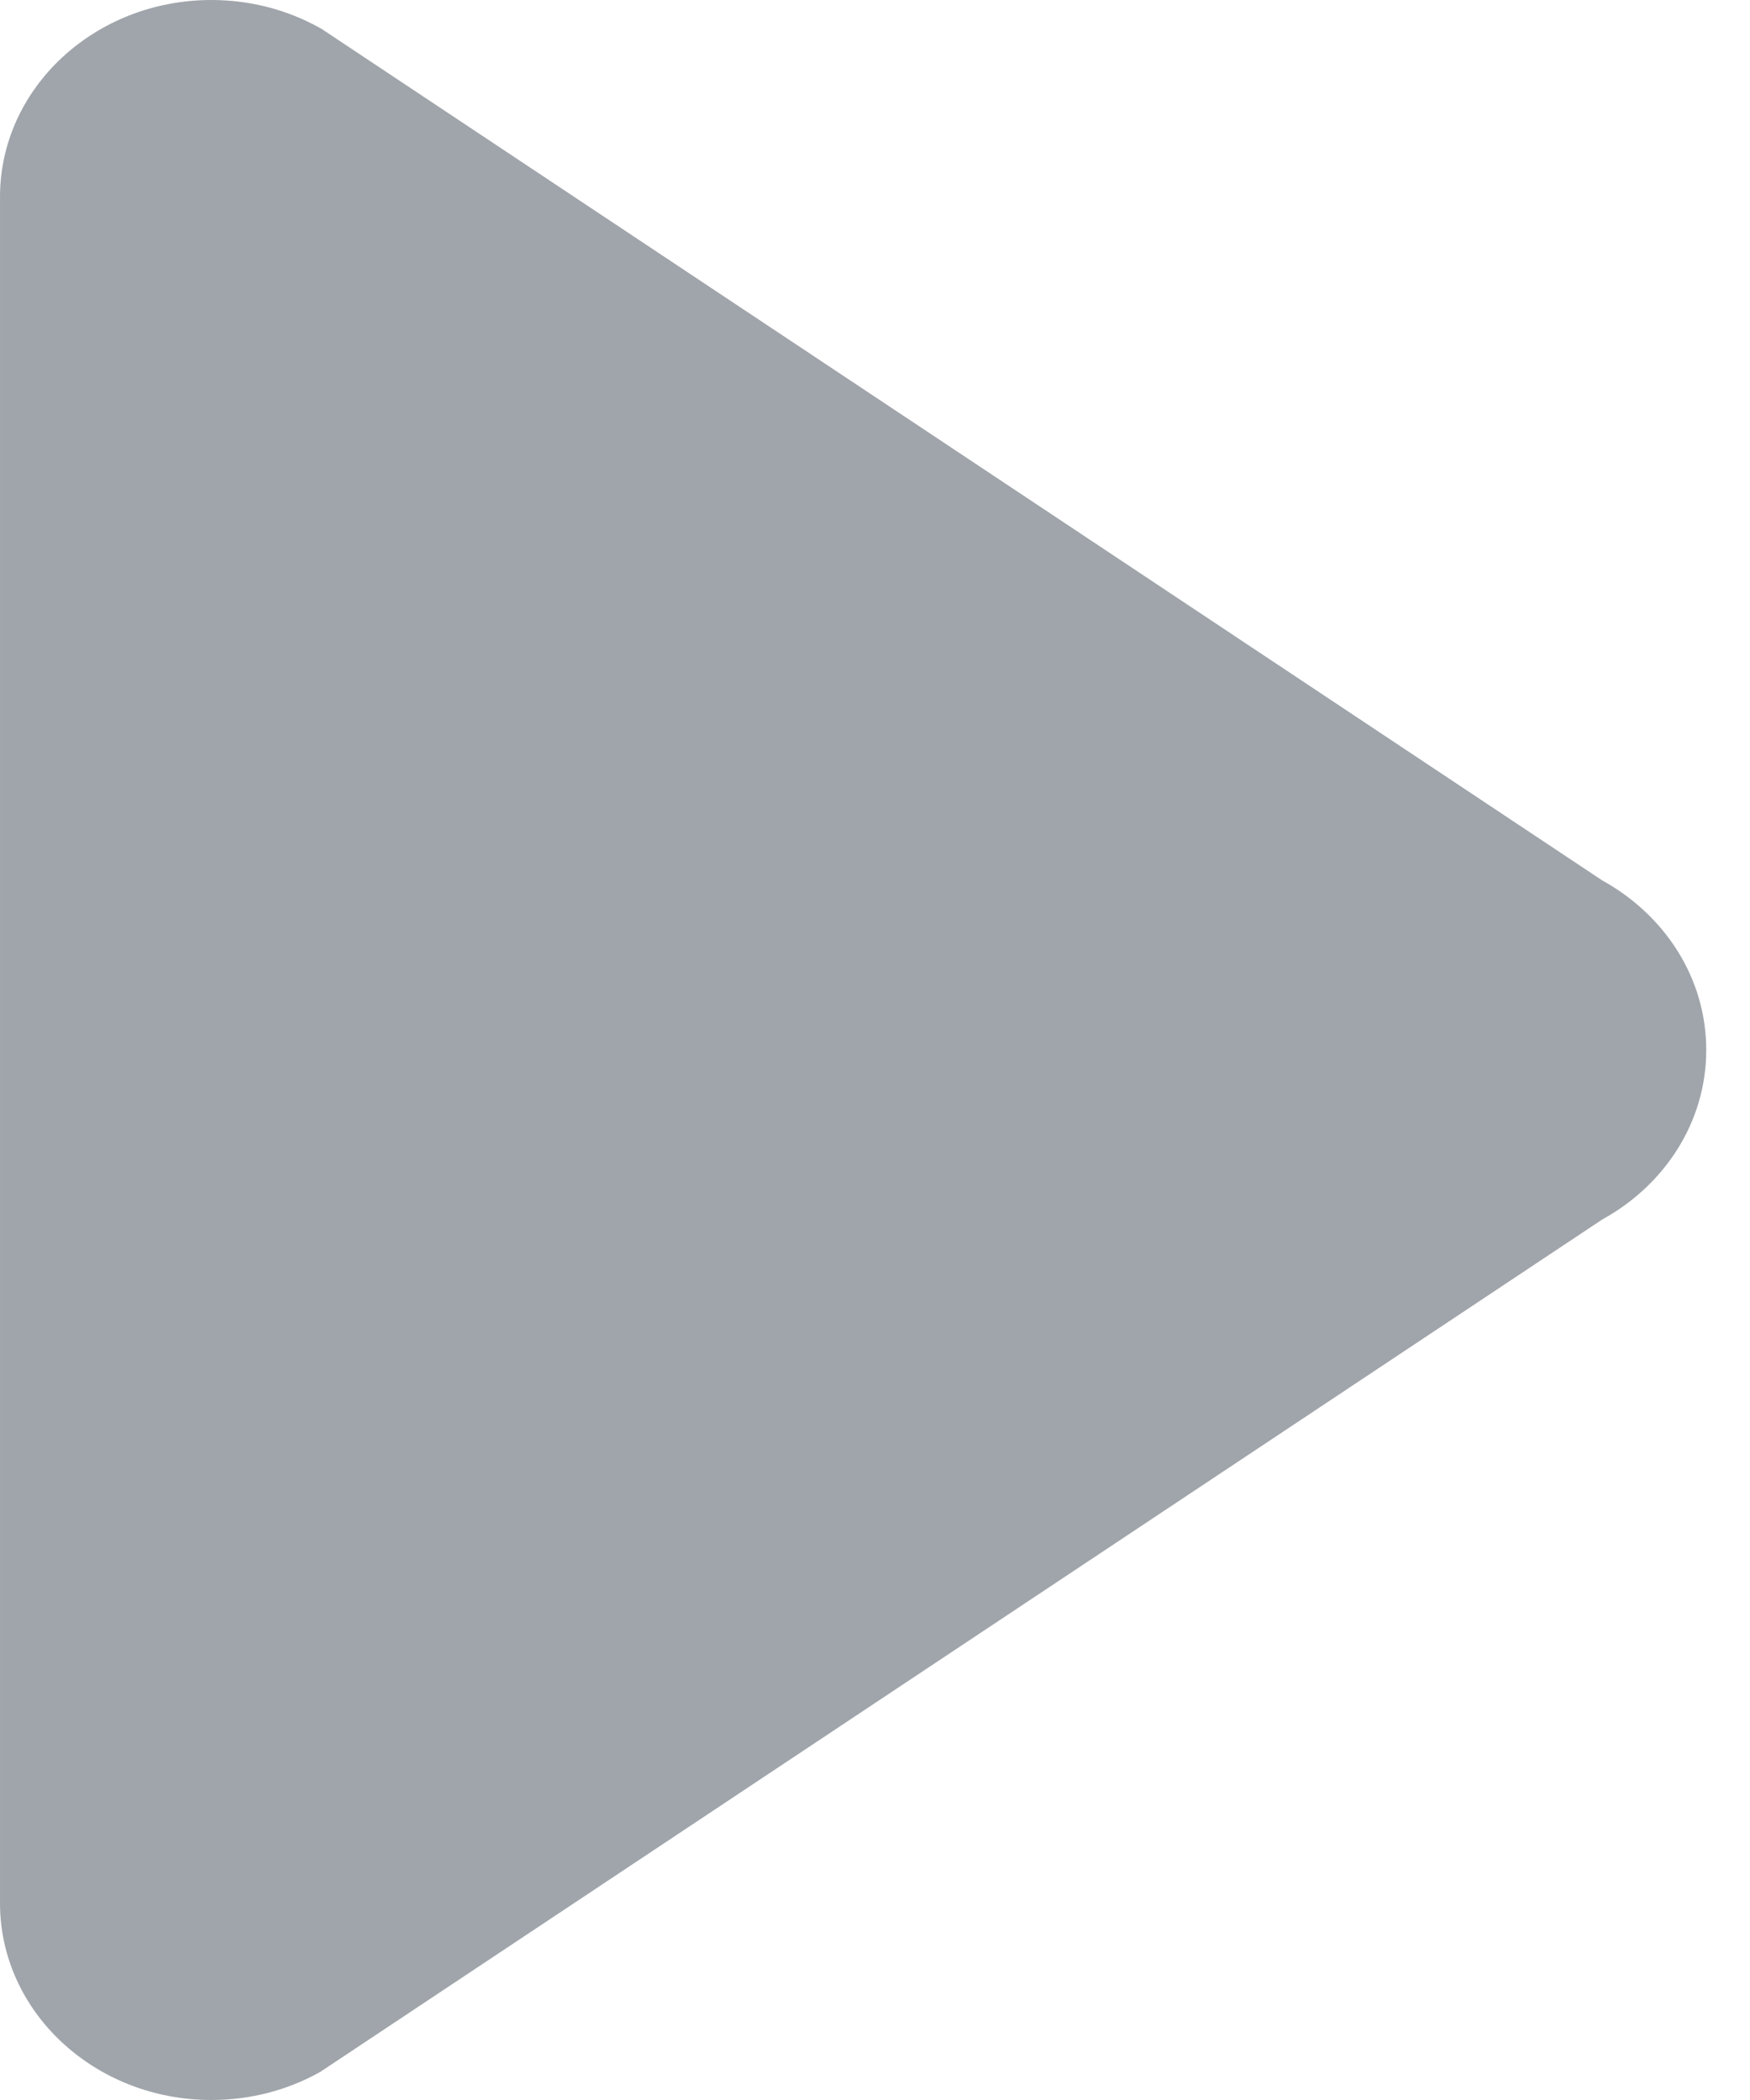 <?xml version="1.0" encoding="UTF-8"?>
<svg width="20px" height="24px" viewBox="0 0 20 24" version="1.1" xmlns="http://www.w3.org/2000/svg" xmlns:xlink="http://www.w3.org/1999/xlink">
    <!-- Generator: Sketch 49 (51002) - http://www.bohemiancoding.com/sketch -->
    <title>播放器播放 (1)</title>
    <desc>Created with Sketch.</desc>
    <defs></defs>
    <g id="Page-1" stroke="none" stroke-width="1" fill="none" fill-rule="evenodd">
        <g id="播放器播放-(1)" fill="#A0A5AB" fill-rule="nonzero">
            <path d="M19.5,12 C19.5,12.825 19.023,13.545 18.313,13.936 L3.672,23.671 C3.666,23.676 3.659,23.679 3.653,23.682 L3.644,23.688 C3.284,23.886 2.864,24 2.415,24 C1.082,24 4.875e-05,22.992 4.875e-05,21.75 L4.875e-05,2.25 C4.875e-05,1.008 1.082,0 2.415,0 C2.864,0 3.284,0.114 3.644,0.313 L3.653,0.318 C3.659,0.322 3.665,0.325 3.672,0.328 L18.313,10.063 C19.023,10.455 19.5,11.175 19.5,12 Z" id="Shape"></path>
        </g>
    </g>
</svg>